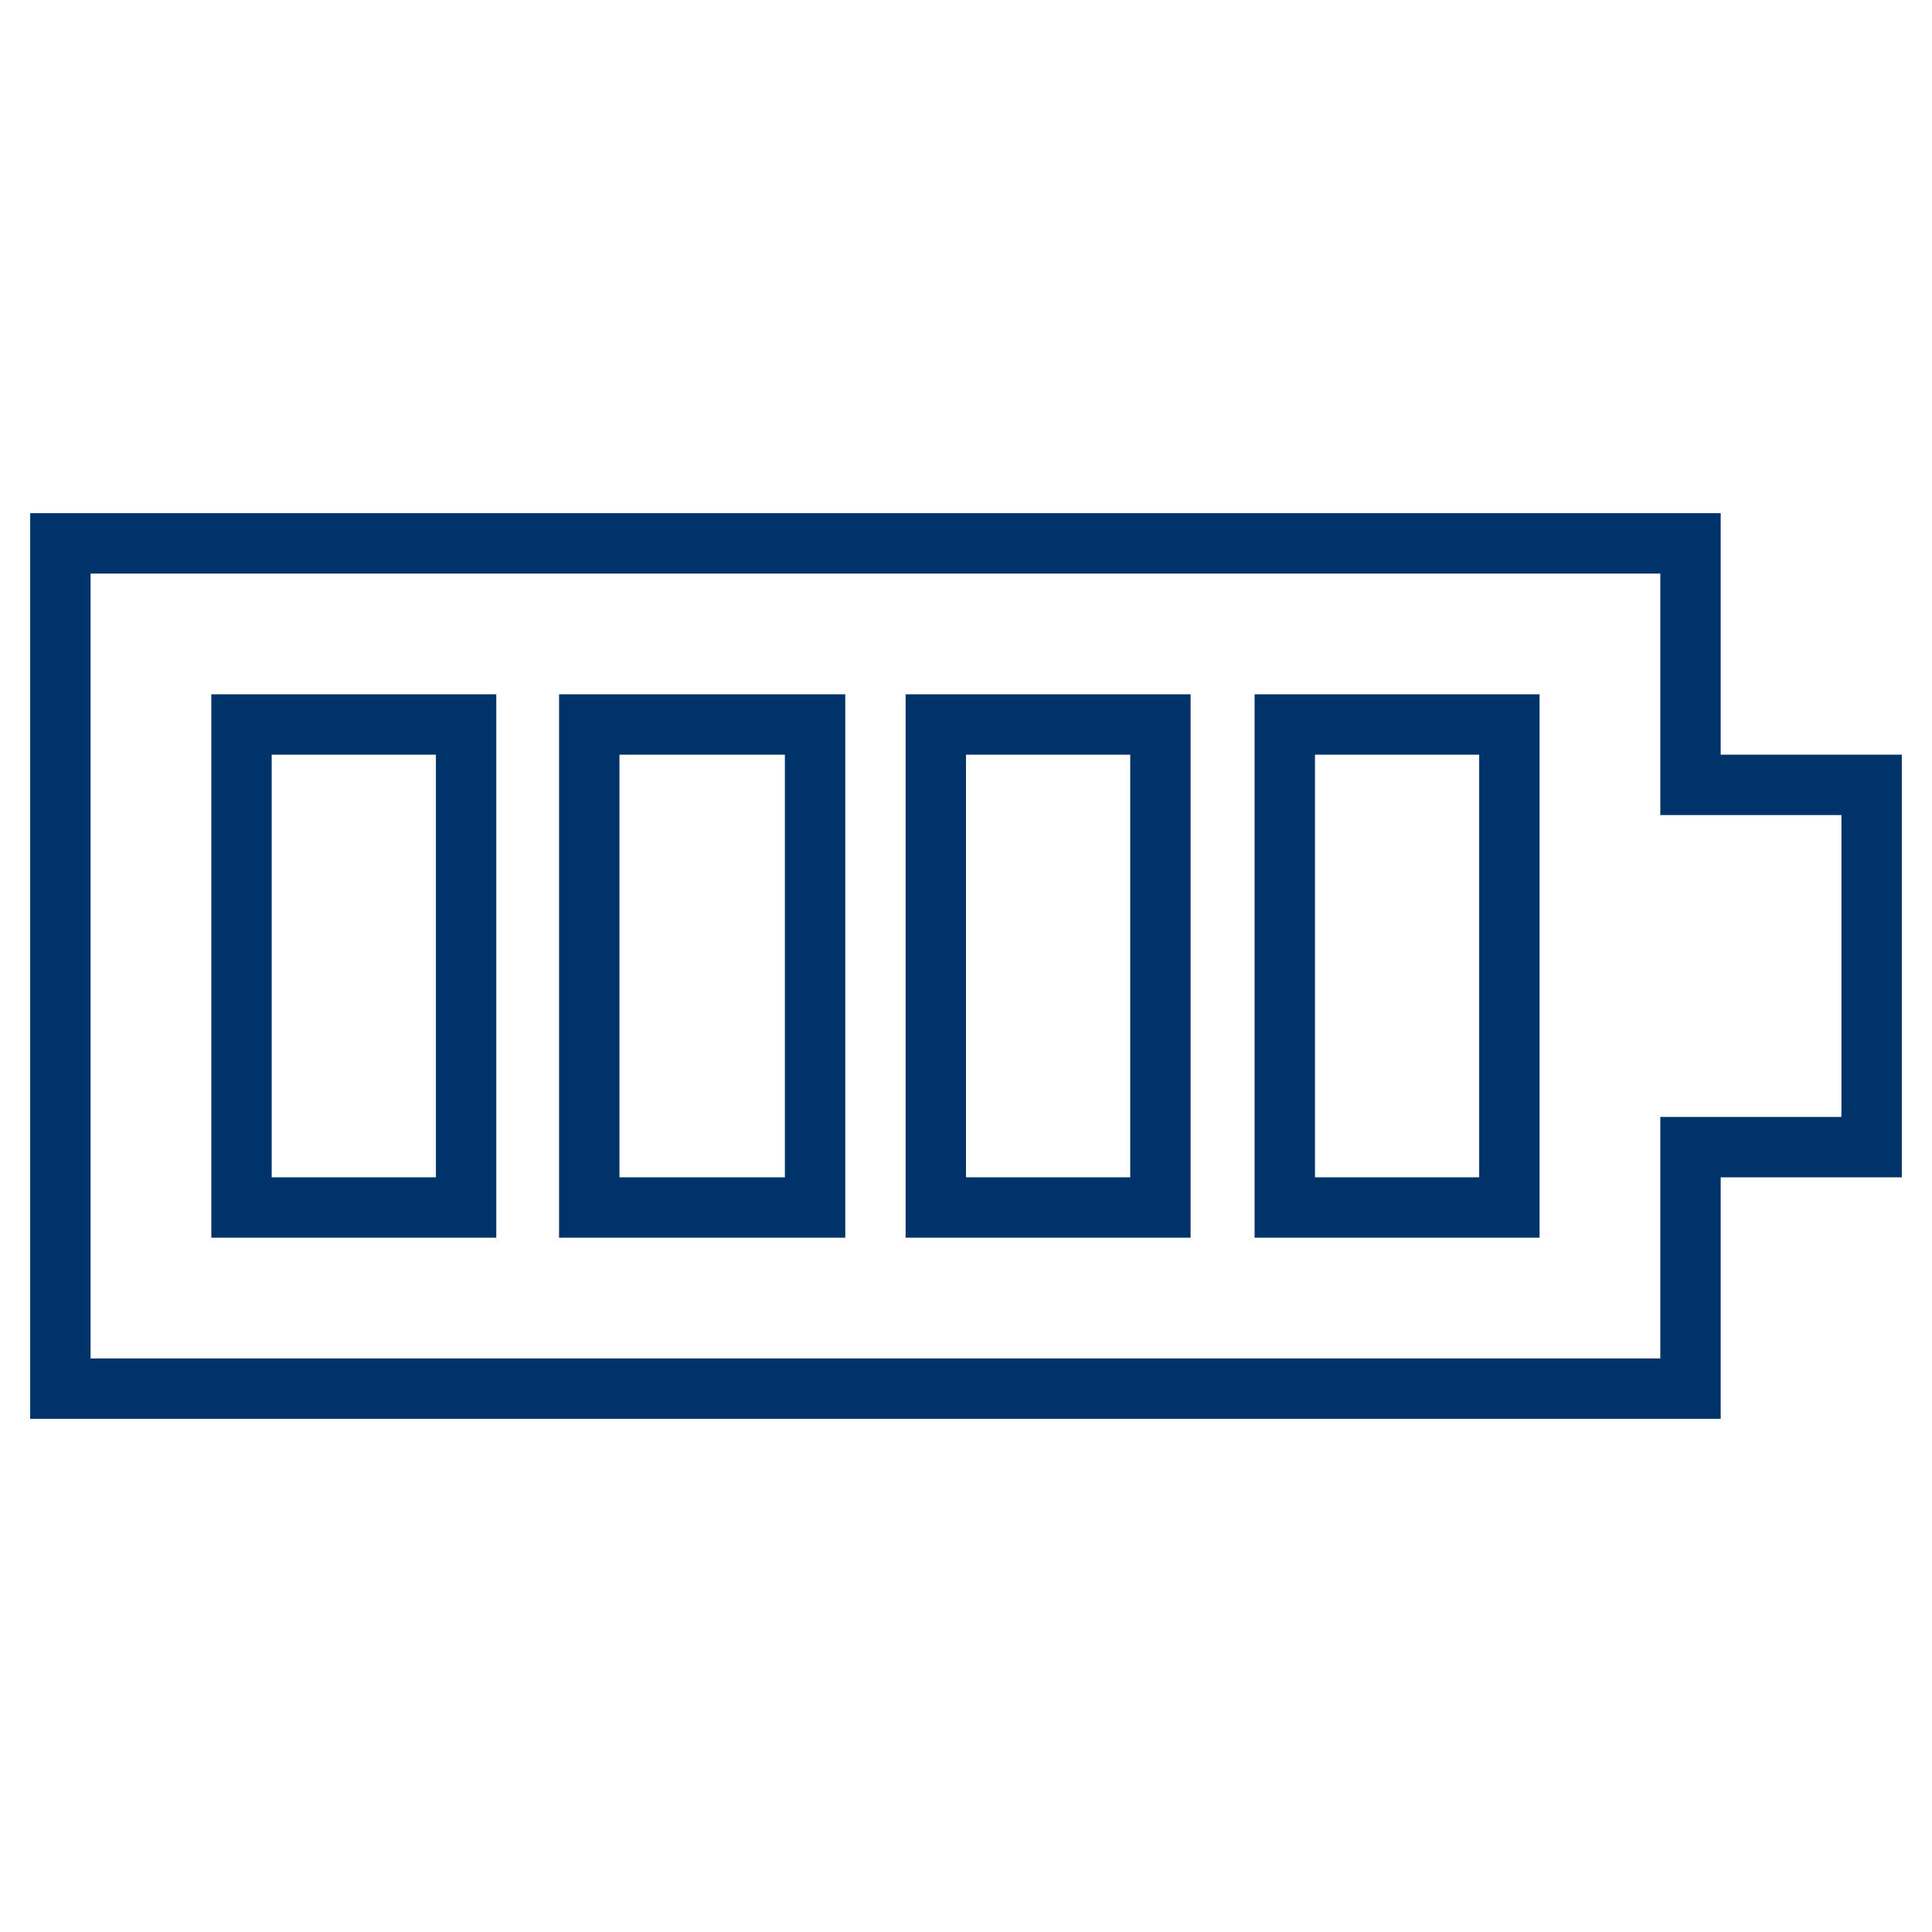 <?xml version="1.0" encoding="UTF-8"?>
<svg xmlns="http://www.w3.org/2000/svg" data-name="Layer 1" viewBox="0 0 64 64"><path fill="none" stroke="#003369" stroke-width="2" d="M62 26h-6v-8H2v28h54v-8h6z" style="stroke: #003369;"/><path fill="none" stroke="#003369" stroke-width="2" d="M8 24h7.44v16H8zM19.52 24H27v16h-7.48zM31 24h7.44v16H31zM42.56 24H50v16h-7.44z" style="stroke: #003369;"/></svg>
